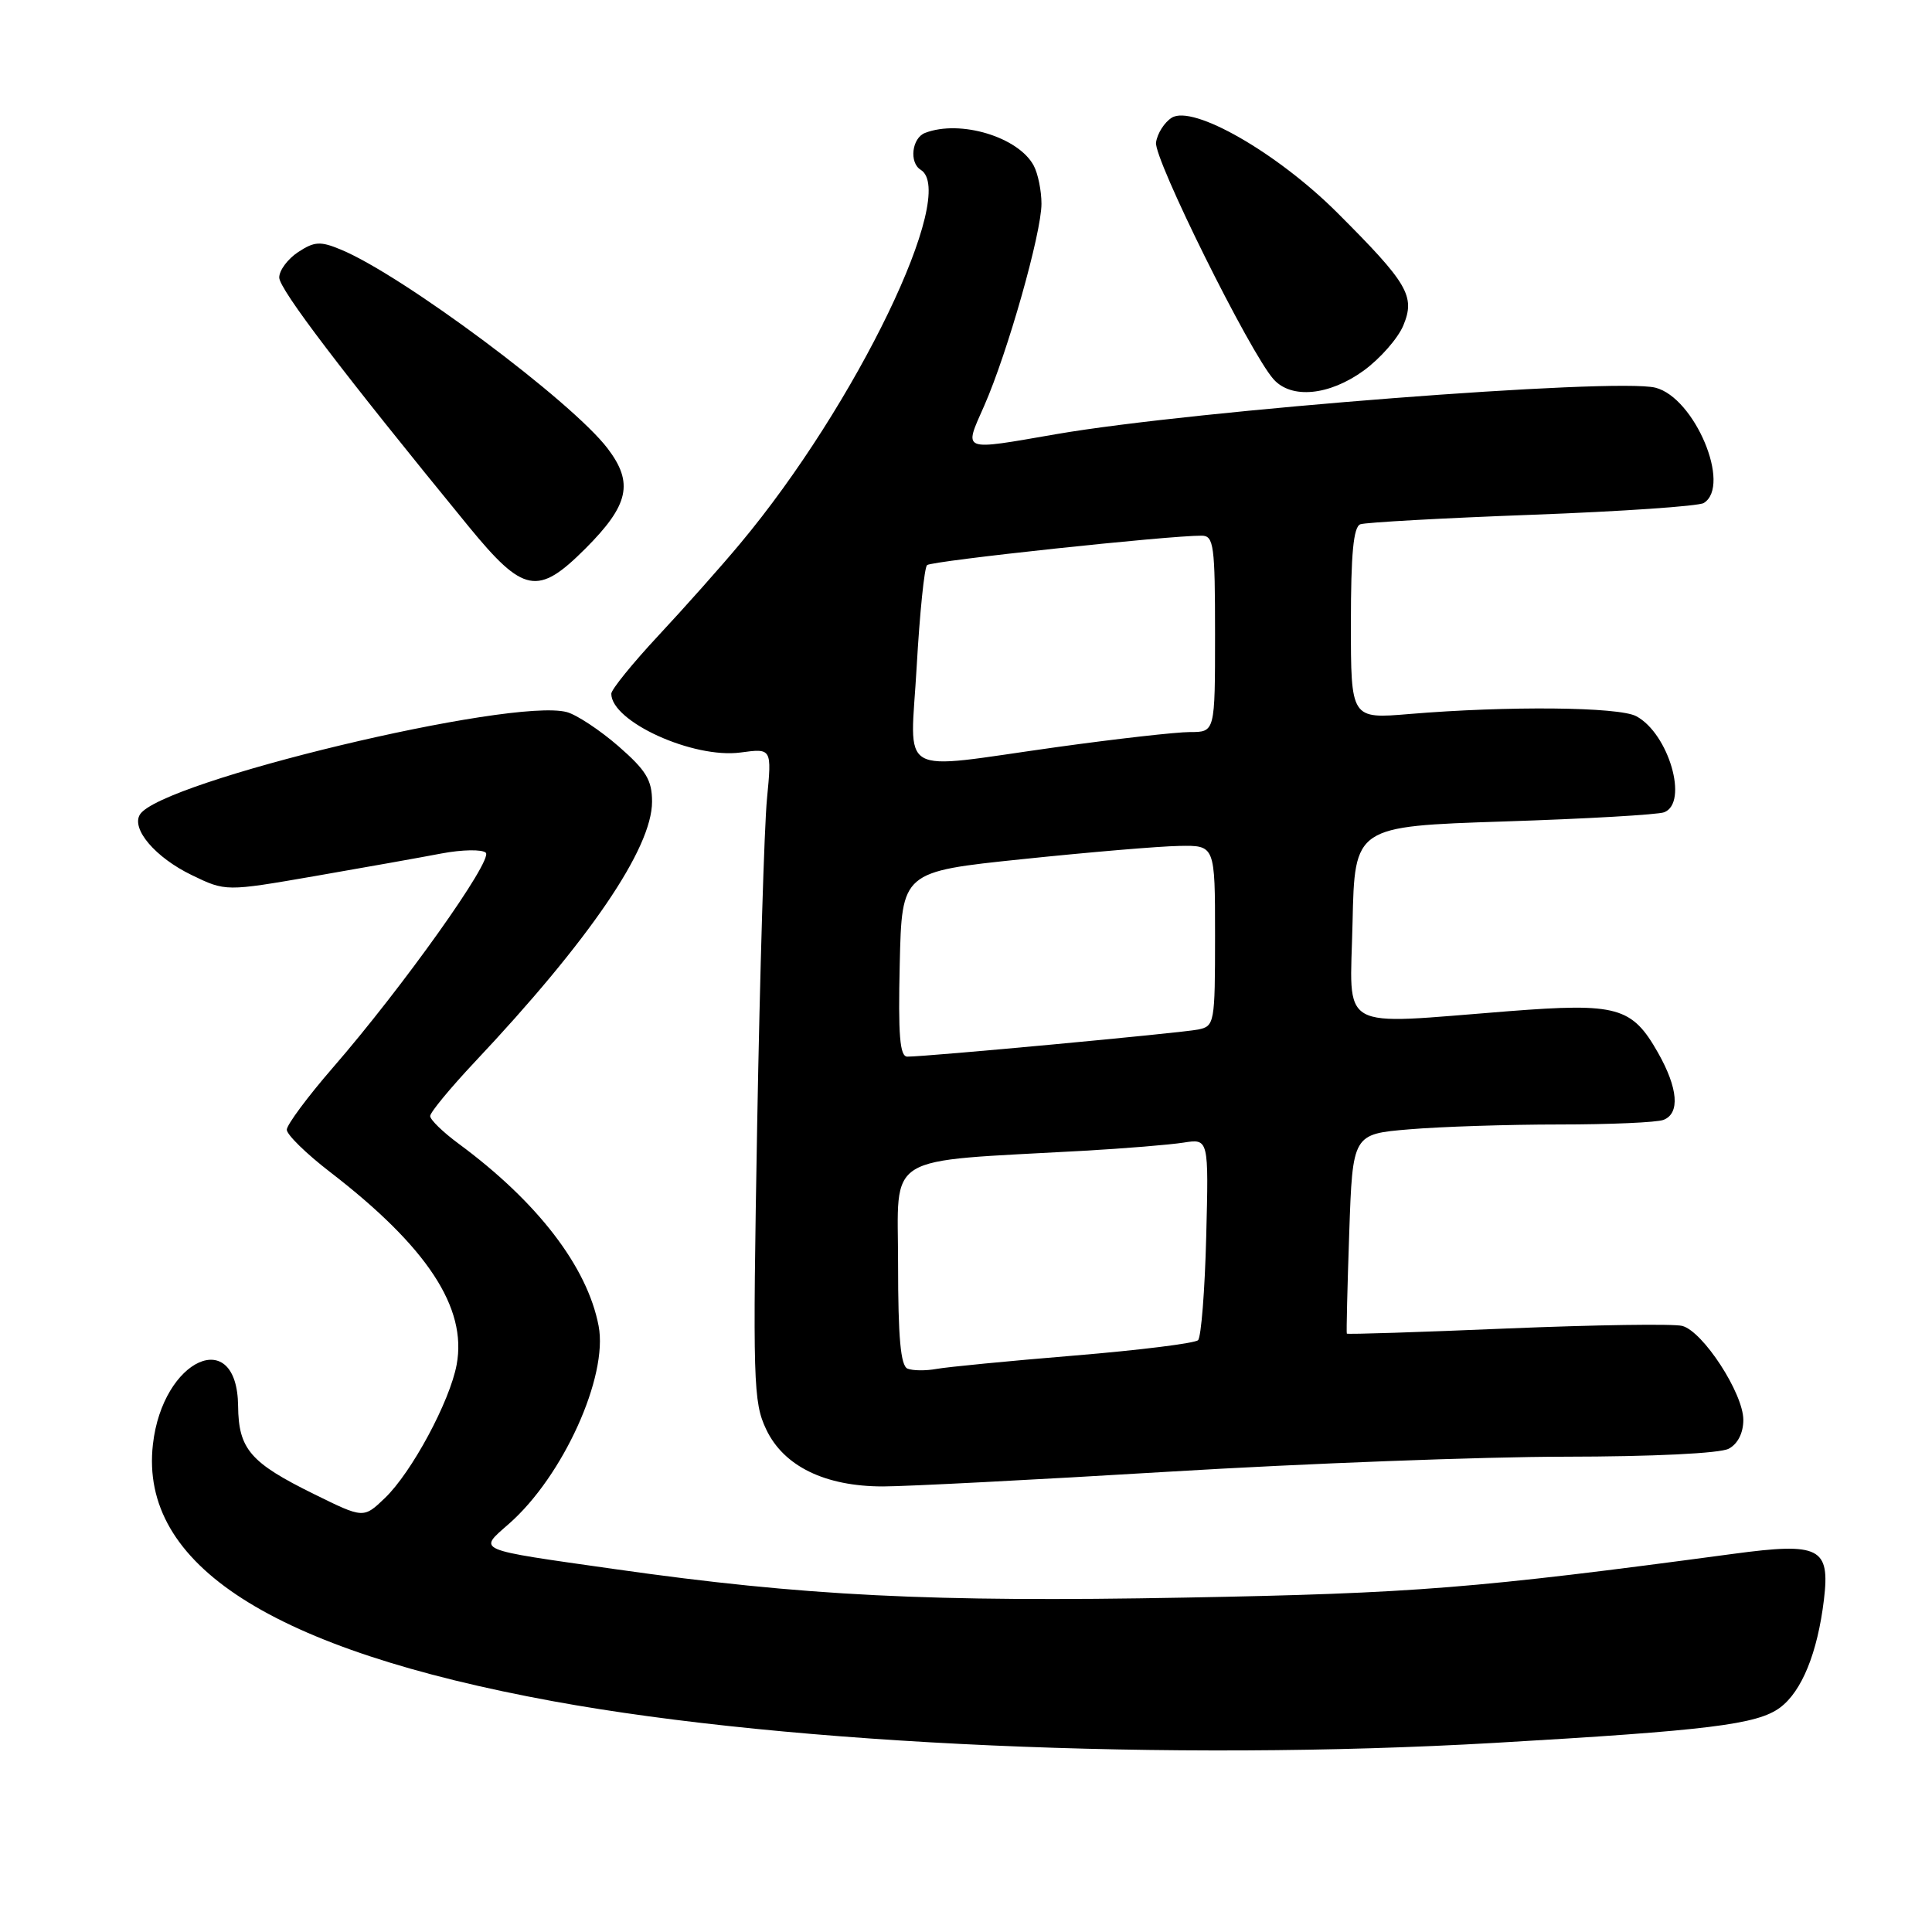 <?xml version="1.0" encoding="UTF-8" standalone="no"?>
<!DOCTYPE svg PUBLIC "-//W3C//DTD SVG 1.1//EN" "http://www.w3.org/Graphics/SVG/1.1/DTD/svg11.dtd" >
<svg xmlns="http://www.w3.org/2000/svg" xmlns:xlink="http://www.w3.org/1999/xlink" version="1.1" viewBox="0 0 256 256">
 <g >
 <path fill="currentColor"
d=" M 198.07 230.94 C 226.38 229.30 232.84 228.51 235.86 226.27 C 238.75 224.12 240.83 219.01 241.68 211.97 C 242.51 205.06 241.13 204.35 229.69 205.89 C 195.50 210.48 187.42 211.13 157.00 211.69 C 123.45 212.32 106.44 211.47 81.50 207.92 C 62.71 205.25 63.34 205.52 67.44 201.91 C 74.60 195.63 80.60 182.39 79.32 175.69 C 77.82 167.85 71.22 159.25 60.75 151.53 C 58.69 150.01 57.00 148.37 57.00 147.88 C 57.00 147.40 59.65 144.19 62.88 140.75 C 78.12 124.57 86.40 112.40 86.40 106.23 C 86.40 103.36 85.62 102.08 81.95 98.88 C 79.50 96.75 76.43 94.72 75.12 94.36 C 67.82 92.38 21.25 103.55 18.54 107.93 C 17.36 109.84 20.60 113.63 25.40 115.95 C 29.90 118.13 29.90 118.13 41.70 116.09 C 48.19 114.96 55.75 113.62 58.50 113.09 C 61.25 112.57 63.89 112.53 64.37 112.99 C 65.36 113.95 53.35 130.83 44.08 141.50 C 40.74 145.35 38.01 149.04 38.00 149.69 C 38.00 150.35 40.59 152.88 43.75 155.31 C 56.61 165.22 61.91 173.28 60.51 180.82 C 59.61 185.69 54.55 195.10 51.00 198.50 C 48.17 201.21 48.17 201.21 41.64 197.99 C 33.16 193.82 31.61 192.02 31.55 186.31 C 31.44 175.55 21.54 180.02 20.26 191.40 C 18.46 207.35 36.02 218.60 73.33 225.43 C 104.90 231.20 155.10 233.42 198.07 230.94 Z  M 155.00 195.00 C 172.88 193.92 196.42 193.03 207.32 193.02 C 219.02 193.01 227.92 192.58 229.07 191.96 C 230.27 191.32 231.00 189.87 231.00 188.14 C 231.00 184.63 225.65 176.40 222.90 175.69 C 221.77 175.39 211.34 175.55 199.72 176.03 C 188.10 176.52 178.53 176.83 178.46 176.71 C 178.39 176.59 178.53 170.60 178.78 163.39 C 179.23 150.27 179.23 150.27 186.76 149.64 C 190.91 149.29 199.82 149.00 206.57 149.00 C 213.32 149.00 219.55 148.73 220.42 148.39 C 222.63 147.54 222.36 144.20 219.70 139.50 C 216.25 133.41 214.32 132.87 199.89 133.99 C 176.88 135.78 178.90 136.92 179.22 122.25 C 179.50 109.50 179.50 109.50 199.26 108.85 C 210.13 108.50 219.70 107.95 220.51 107.63 C 223.78 106.38 221.12 97.20 216.81 94.90 C 214.49 93.66 199.83 93.52 186.75 94.61 C 179.00 95.26 179.00 95.26 179.00 82.60 C 179.00 73.38 179.34 69.81 180.25 69.47 C 180.94 69.22 191.18 68.65 203.01 68.21 C 214.84 67.77 225.08 67.07 225.76 66.65 C 229.46 64.36 224.55 52.68 219.35 51.37 C 214.05 50.04 158.25 54.37 140.00 57.52 C 127.22 59.73 127.70 59.92 130.42 53.75 C 133.51 46.73 138.00 30.89 138.00 27.00 C 138.00 25.28 137.54 23.00 136.97 21.94 C 134.94 18.15 127.23 15.82 122.58 17.61 C 120.83 18.28 120.44 21.54 122.00 22.50 C 126.99 25.58 113.43 53.66 98.10 72.00 C 95.58 75.03 90.69 80.52 87.25 84.21 C 83.81 87.90 81.00 91.37 81.00 91.92 C 81.00 95.62 91.85 100.55 98.13 99.71 C 102.27 99.15 102.27 99.15 101.63 105.83 C 101.27 109.50 100.69 128.93 100.33 149.02 C 99.73 183.13 99.81 185.79 101.52 189.39 C 103.83 194.28 109.32 196.96 117.00 196.96 C 120.03 196.96 137.12 196.08 155.00 195.00 Z  M 77.56 72.70 C 83.34 66.92 83.99 63.99 80.51 59.42 C 75.73 53.15 53.32 36.44 45.16 33.07 C 42.45 31.94 41.66 31.99 39.51 33.40 C 38.13 34.31 37.00 35.82 37.00 36.77 C 37.01 38.33 45.30 49.23 62.09 69.75 C 69.37 78.64 71.26 79.00 77.56 72.70 Z  M 180.68 49.12 C 182.87 47.53 185.24 44.83 185.95 43.12 C 187.56 39.24 186.57 37.55 177.17 28.16 C 169.23 20.24 158.07 13.84 155.26 15.60 C 154.29 16.21 153.35 17.68 153.18 18.88 C 152.86 21.02 165.63 46.76 168.75 50.25 C 171.11 52.90 176.11 52.42 180.68 49.12 Z  M 120.25 181.35 C 119.34 180.97 119.00 177.23 119.00 167.53 C 119.00 152.60 116.73 153.99 143.50 152.49 C 149.00 152.18 155.00 151.69 156.83 151.40 C 160.16 150.88 160.16 150.88 159.83 163.86 C 159.65 171.00 159.16 177.17 158.75 177.58 C 158.34 177.99 150.95 178.91 142.34 179.62 C 133.72 180.33 125.51 181.13 124.09 181.39 C 122.66 181.65 120.94 181.63 120.25 181.35 Z  M 119.22 127.75 C 119.50 115.50 119.50 115.50 135.50 113.84 C 144.30 112.92 153.64 112.13 156.25 112.09 C 161.00 112.00 161.00 112.00 161.00 123.98 C 161.00 135.60 160.93 135.98 158.75 136.42 C 156.52 136.87 122.67 140.03 120.22 140.01 C 119.23 140.00 119.00 137.18 119.22 127.75 Z  M 121.47 88.25 C 121.87 81.24 122.48 75.22 122.84 74.88 C 123.43 74.32 155.00 70.94 159.25 70.98 C 160.83 71.00 161.00 72.29 161.00 84.00 C 161.00 97.00 161.00 97.00 157.69 97.00 C 155.87 97.00 147.91 97.90 140.00 99.00 C 118.44 102.00 120.63 103.27 121.47 88.25 Z "/>
</g>
</svg>